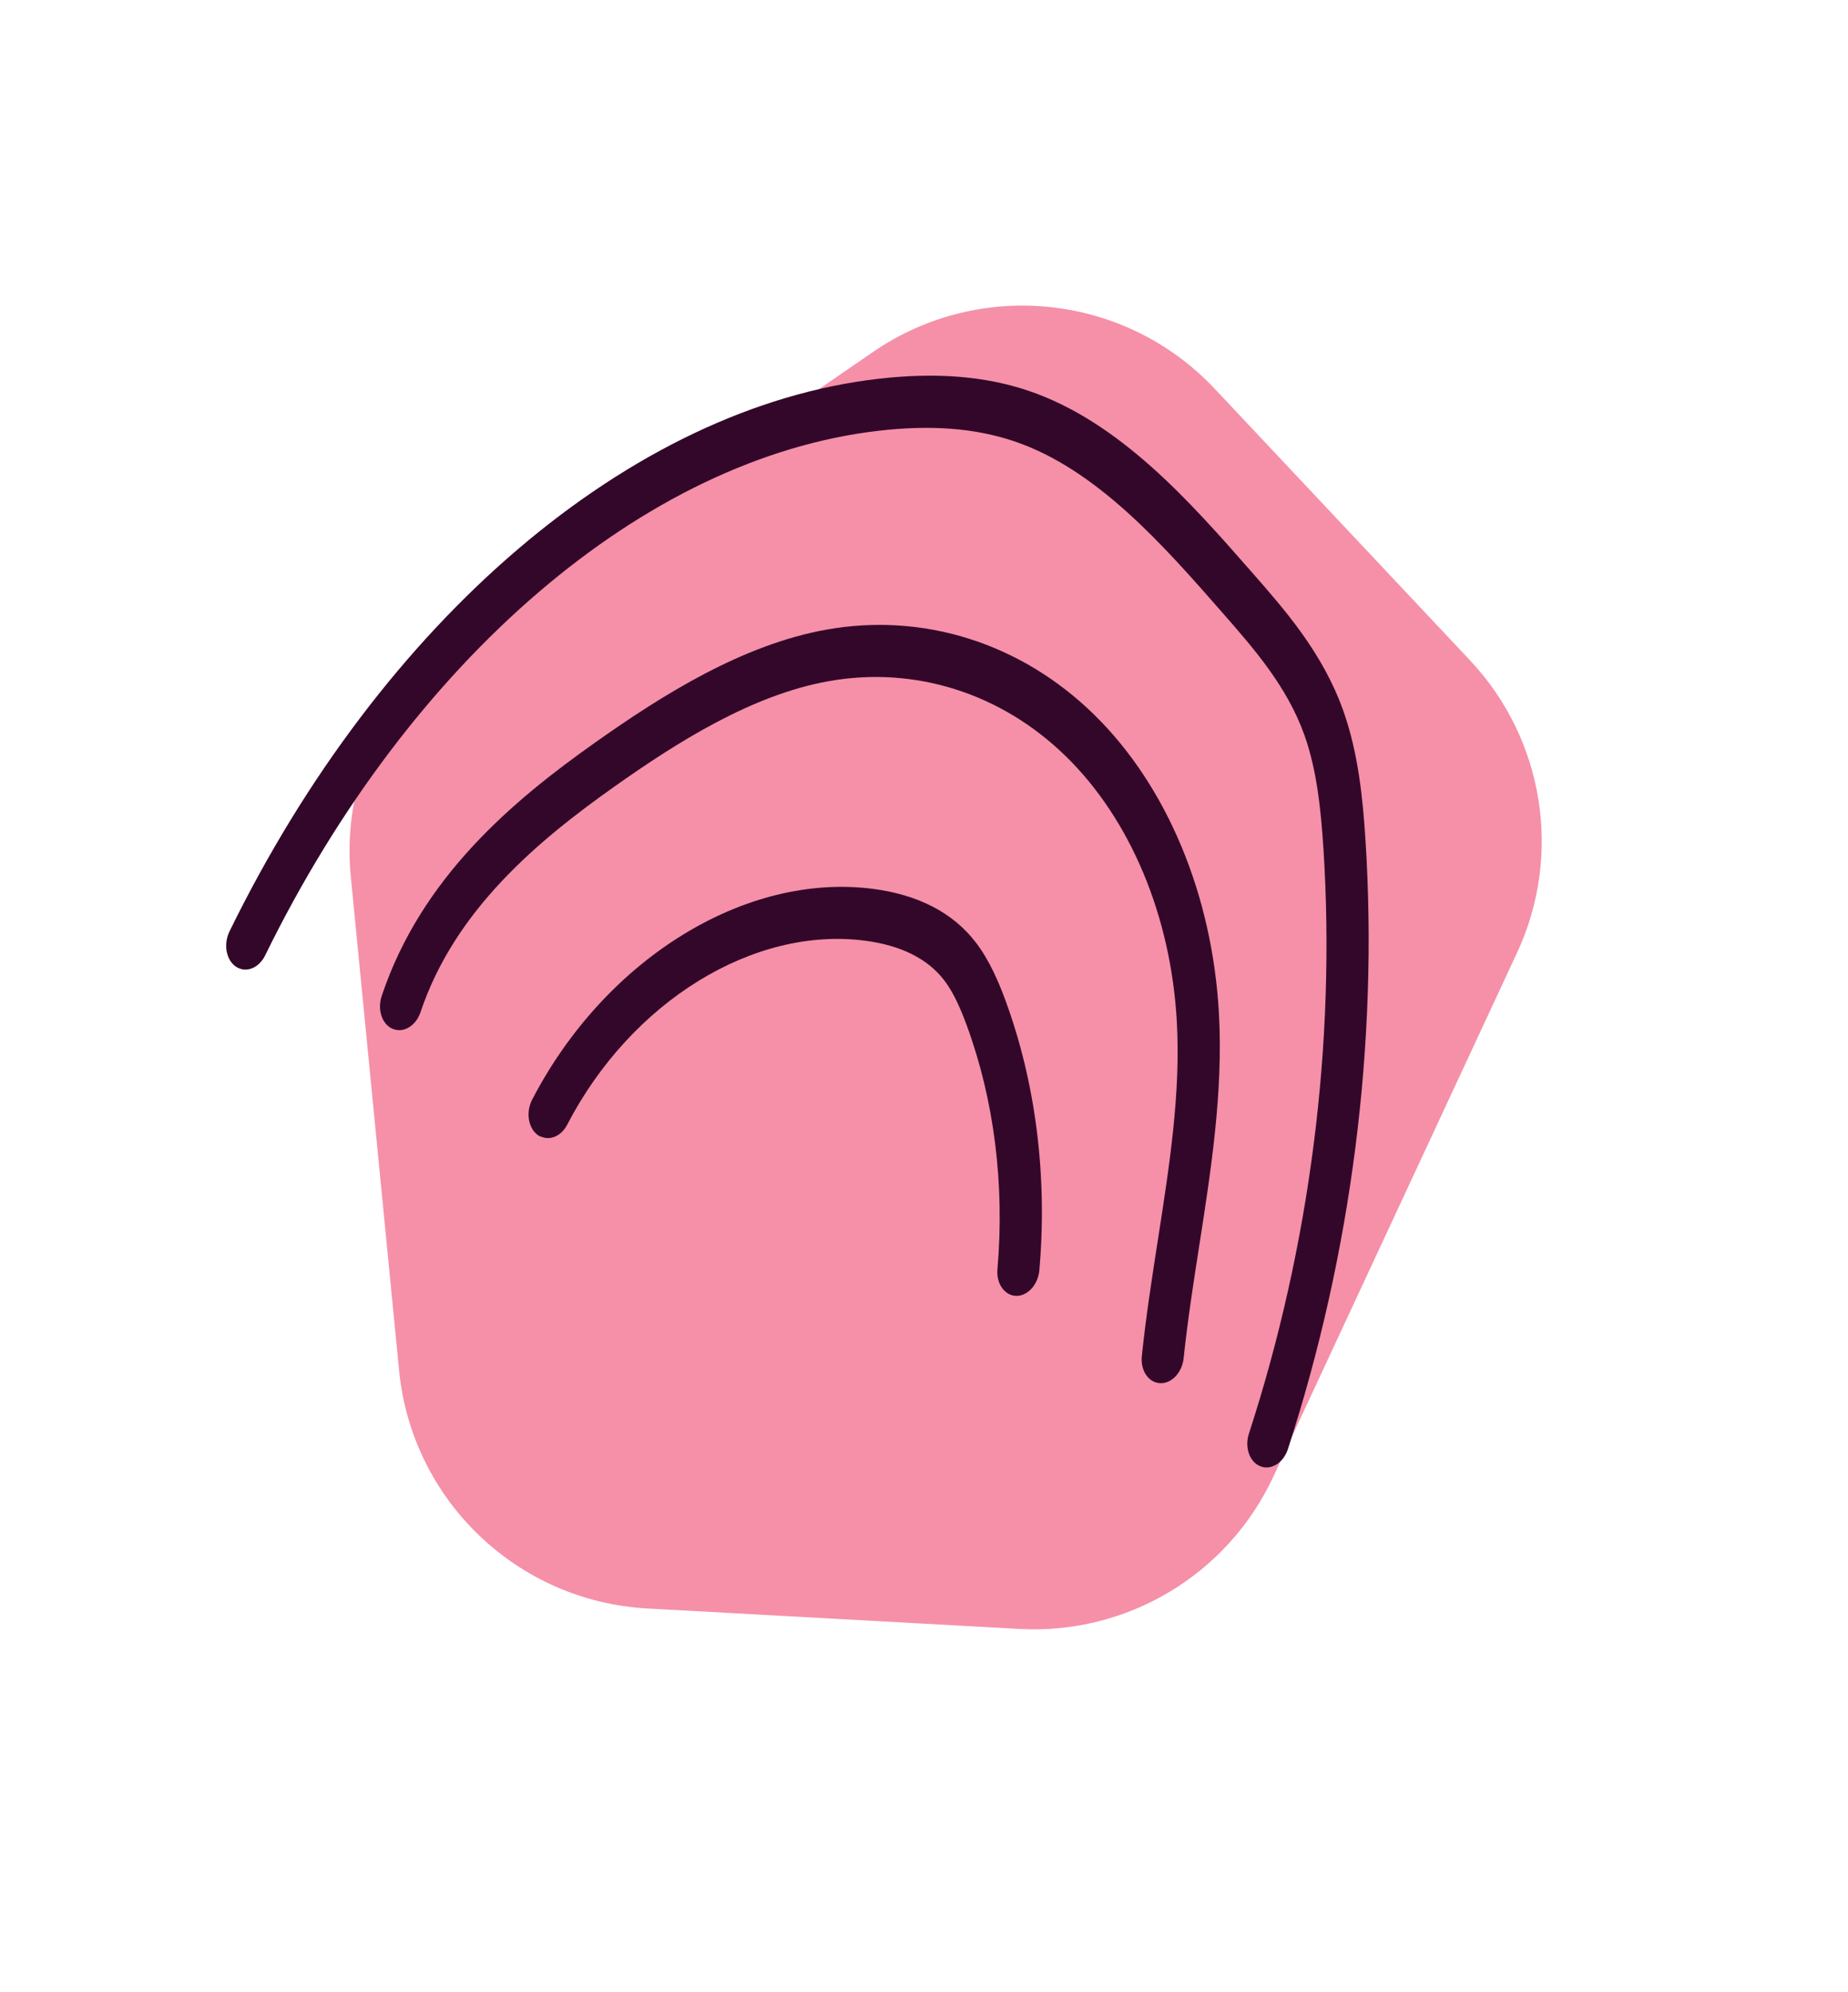 <svg width="322" height="347" viewBox="0 0 322 347" fill="none" xmlns="http://www.w3.org/2000/svg">
<path opacity="0.6" d="M61.122 152.686C59.492 136.021 67.046 119.786 80.845 110.3L152.088 61.327C170.801 48.463 196.101 51.179 211.657 67.722L256.144 115.03C269.028 128.731 272.274 148.896 264.339 165.949L221.867 257.221C213.932 274.274 196.416 284.778 177.636 283.745L112.795 280.18C90.122 278.934 71.75 261.328 69.539 238.728L61.122 152.686Z" fill="#EF476F"/>
<path d="M94.167 197.989C94.002 197.908 93.853 197.835 93.704 197.712C92.031 196.493 91.586 193.734 92.734 191.527C105.485 166.978 129.945 151.896 152.224 154.848C160.09 155.895 166.091 159.027 170.037 164.174C172.46 167.345 174.058 171.195 175.171 174.204C180.476 188.596 182.524 204.87 181.101 221.261C180.877 223.768 179.061 225.775 177.061 225.73C175.045 225.677 173.579 223.602 173.795 221.115C175.075 206.291 173.222 191.572 168.432 178.563C167.47 175.98 166.259 173.024 164.503 170.732C161.639 167.019 157.036 164.696 150.809 163.87C131.347 161.287 109.962 174.448 98.829 195.912C97.794 197.923 95.802 198.737 94.183 197.946L94.167 197.989Z" fill="#33072A"/>
<path d="M68.28 179.159C66.528 178.304 65.741 175.831 66.501 173.51C73.413 152.854 89.26 139.53 103.867 129.224C115.458 121.044 129.29 112.322 143.975 109.679C160.902 106.645 177.897 112.024 190.605 124.444C203.312 136.864 211.258 155.867 212.392 176.576C213.141 190.177 211.011 203.832 208.951 217.043C207.948 223.473 206.914 230.14 206.24 236.58C205.975 239.092 204.142 241.041 202.125 240.937C200.109 240.833 198.691 238.732 198.957 236.219C199.652 229.463 200.717 222.66 201.735 216.087C203.796 202.876 205.739 190.387 205.051 177.973C204.045 159.617 196.99 142.76 185.727 131.75C174.464 120.74 159.391 115.973 144.377 118.657C130.982 121.049 118.001 129.281 107.072 137.004C93.708 146.457 79.248 158.496 73.272 176.313C72.472 178.689 70.311 180 68.454 179.219C68.404 179.195 68.354 179.17 68.288 179.138L68.28 179.159Z" fill="#33072A"/>
<path d="M41.481 168.591C41.349 168.526 41.233 168.47 41.109 168.384C39.396 167.22 38.902 164.488 39.984 162.249C66.597 107.881 109.896 70.997 152.981 65.99C163.015 64.825 171.569 65.503 179.16 68.052C195.094 73.442 207.347 87.376 218.136 99.689C223.938 106.297 230.505 113.781 234.076 123.853C236.66 131.154 237.463 139.019 237.934 146.471C240.17 181.709 235.493 218.352 224.4 252.442C223.616 254.826 221.464 256.166 219.598 255.406C217.707 254.659 216.837 252.095 217.621 249.71C228.257 216.983 232.759 181.789 230.609 147.978C230.179 141.3 229.49 134.271 227.312 128.124C224.289 119.603 218.504 113.004 212.909 106.624C202.668 94.93 191.039 81.678 176.657 76.845C169.899 74.577 162.16 73.969 153.022 75.043C112.41 79.773 71.481 114.795 46.192 166.437C45.174 168.507 43.15 169.406 41.498 168.599L41.481 168.591Z" fill="#33072A"/>
</svg>
